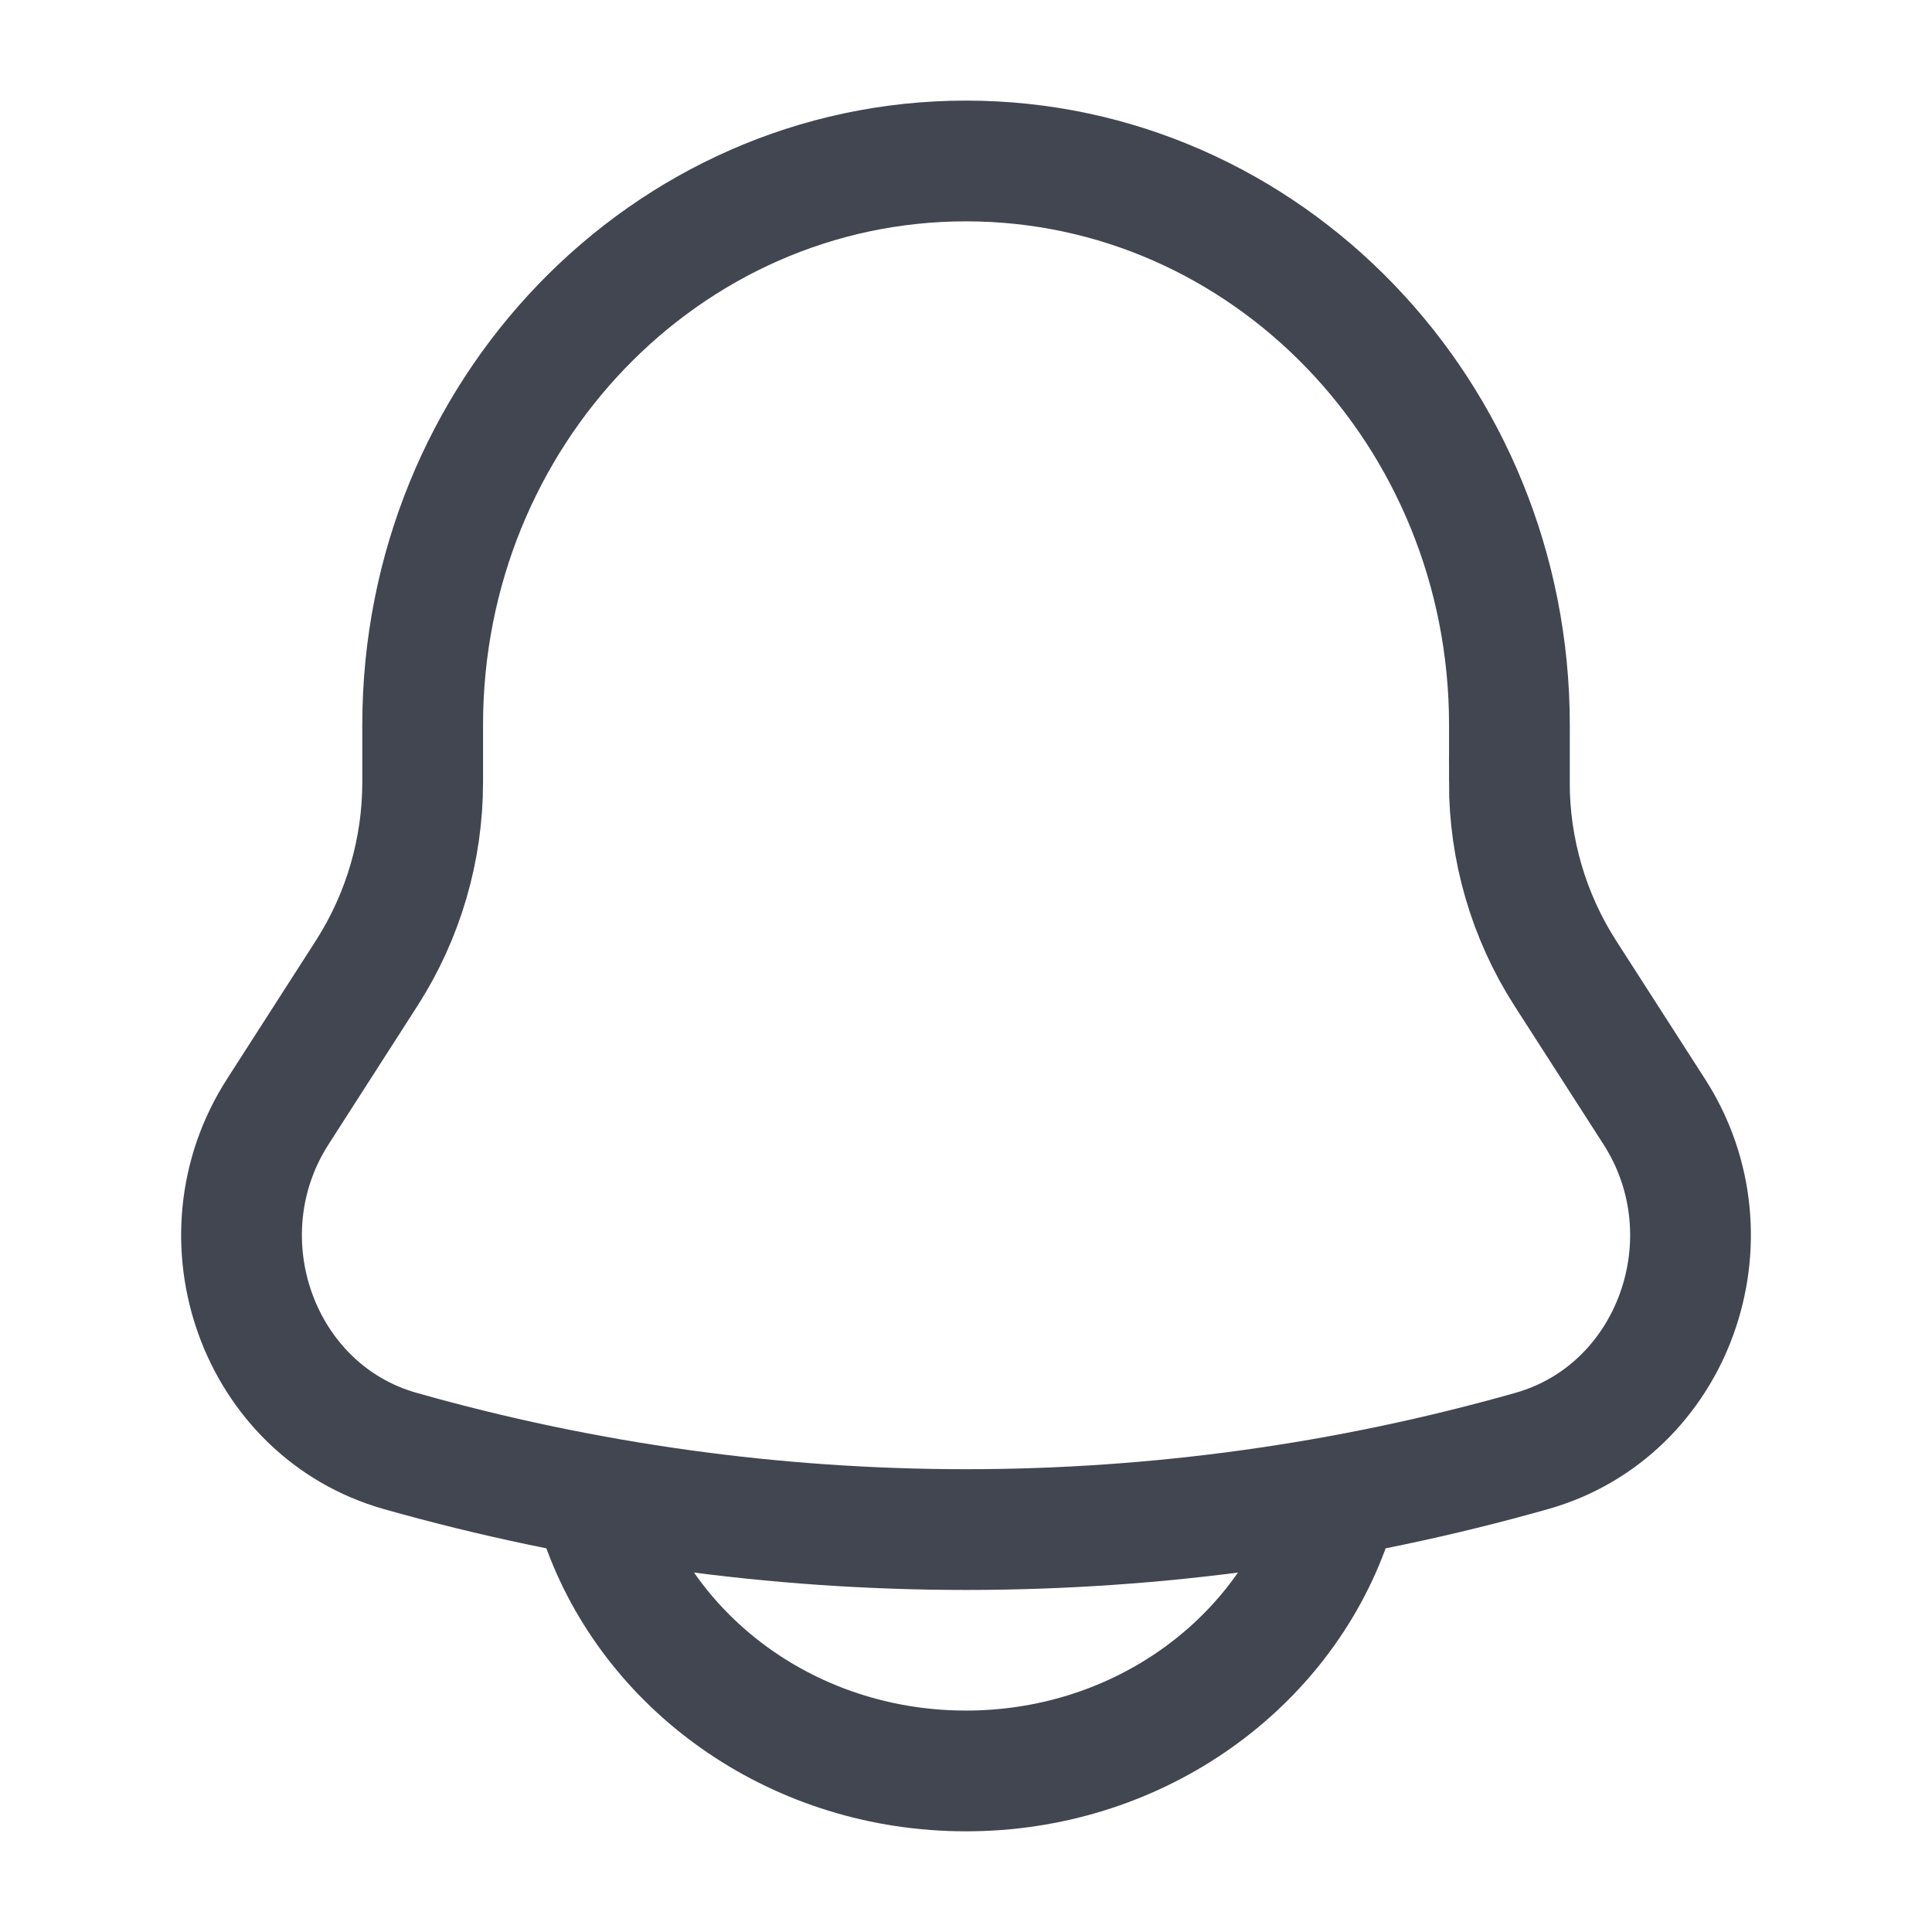 <svg width="22" height="22" viewBox="0 0 22 22" fill="none" xmlns="http://www.w3.org/2000/svg">
<path d="M17.188 8.901V8.255C17.188 4.708 14.416 1.833 11 1.833C7.585 1.833 4.813 4.708 4.813 8.255V8.901C4.814 9.672 4.594 10.428 4.178 11.078L3.163 12.659C2.236 14.103 2.943 16.065 4.556 16.522C8.769 17.716 13.231 17.716 17.444 16.522C19.057 16.065 19.764 14.103 18.838 12.66L17.822 11.079C17.406 10.429 17.186 9.673 17.187 8.902L17.188 8.901Z" stroke="#414651" stroke-width="1.375"/>
<path d="M6.875 17.416C7.475 19.019 9.095 20.166 11 20.166C12.905 20.166 14.525 19.019 15.125 17.416" stroke="#414651" stroke-width="1.375" stroke-linecap="round"/>
</svg>
